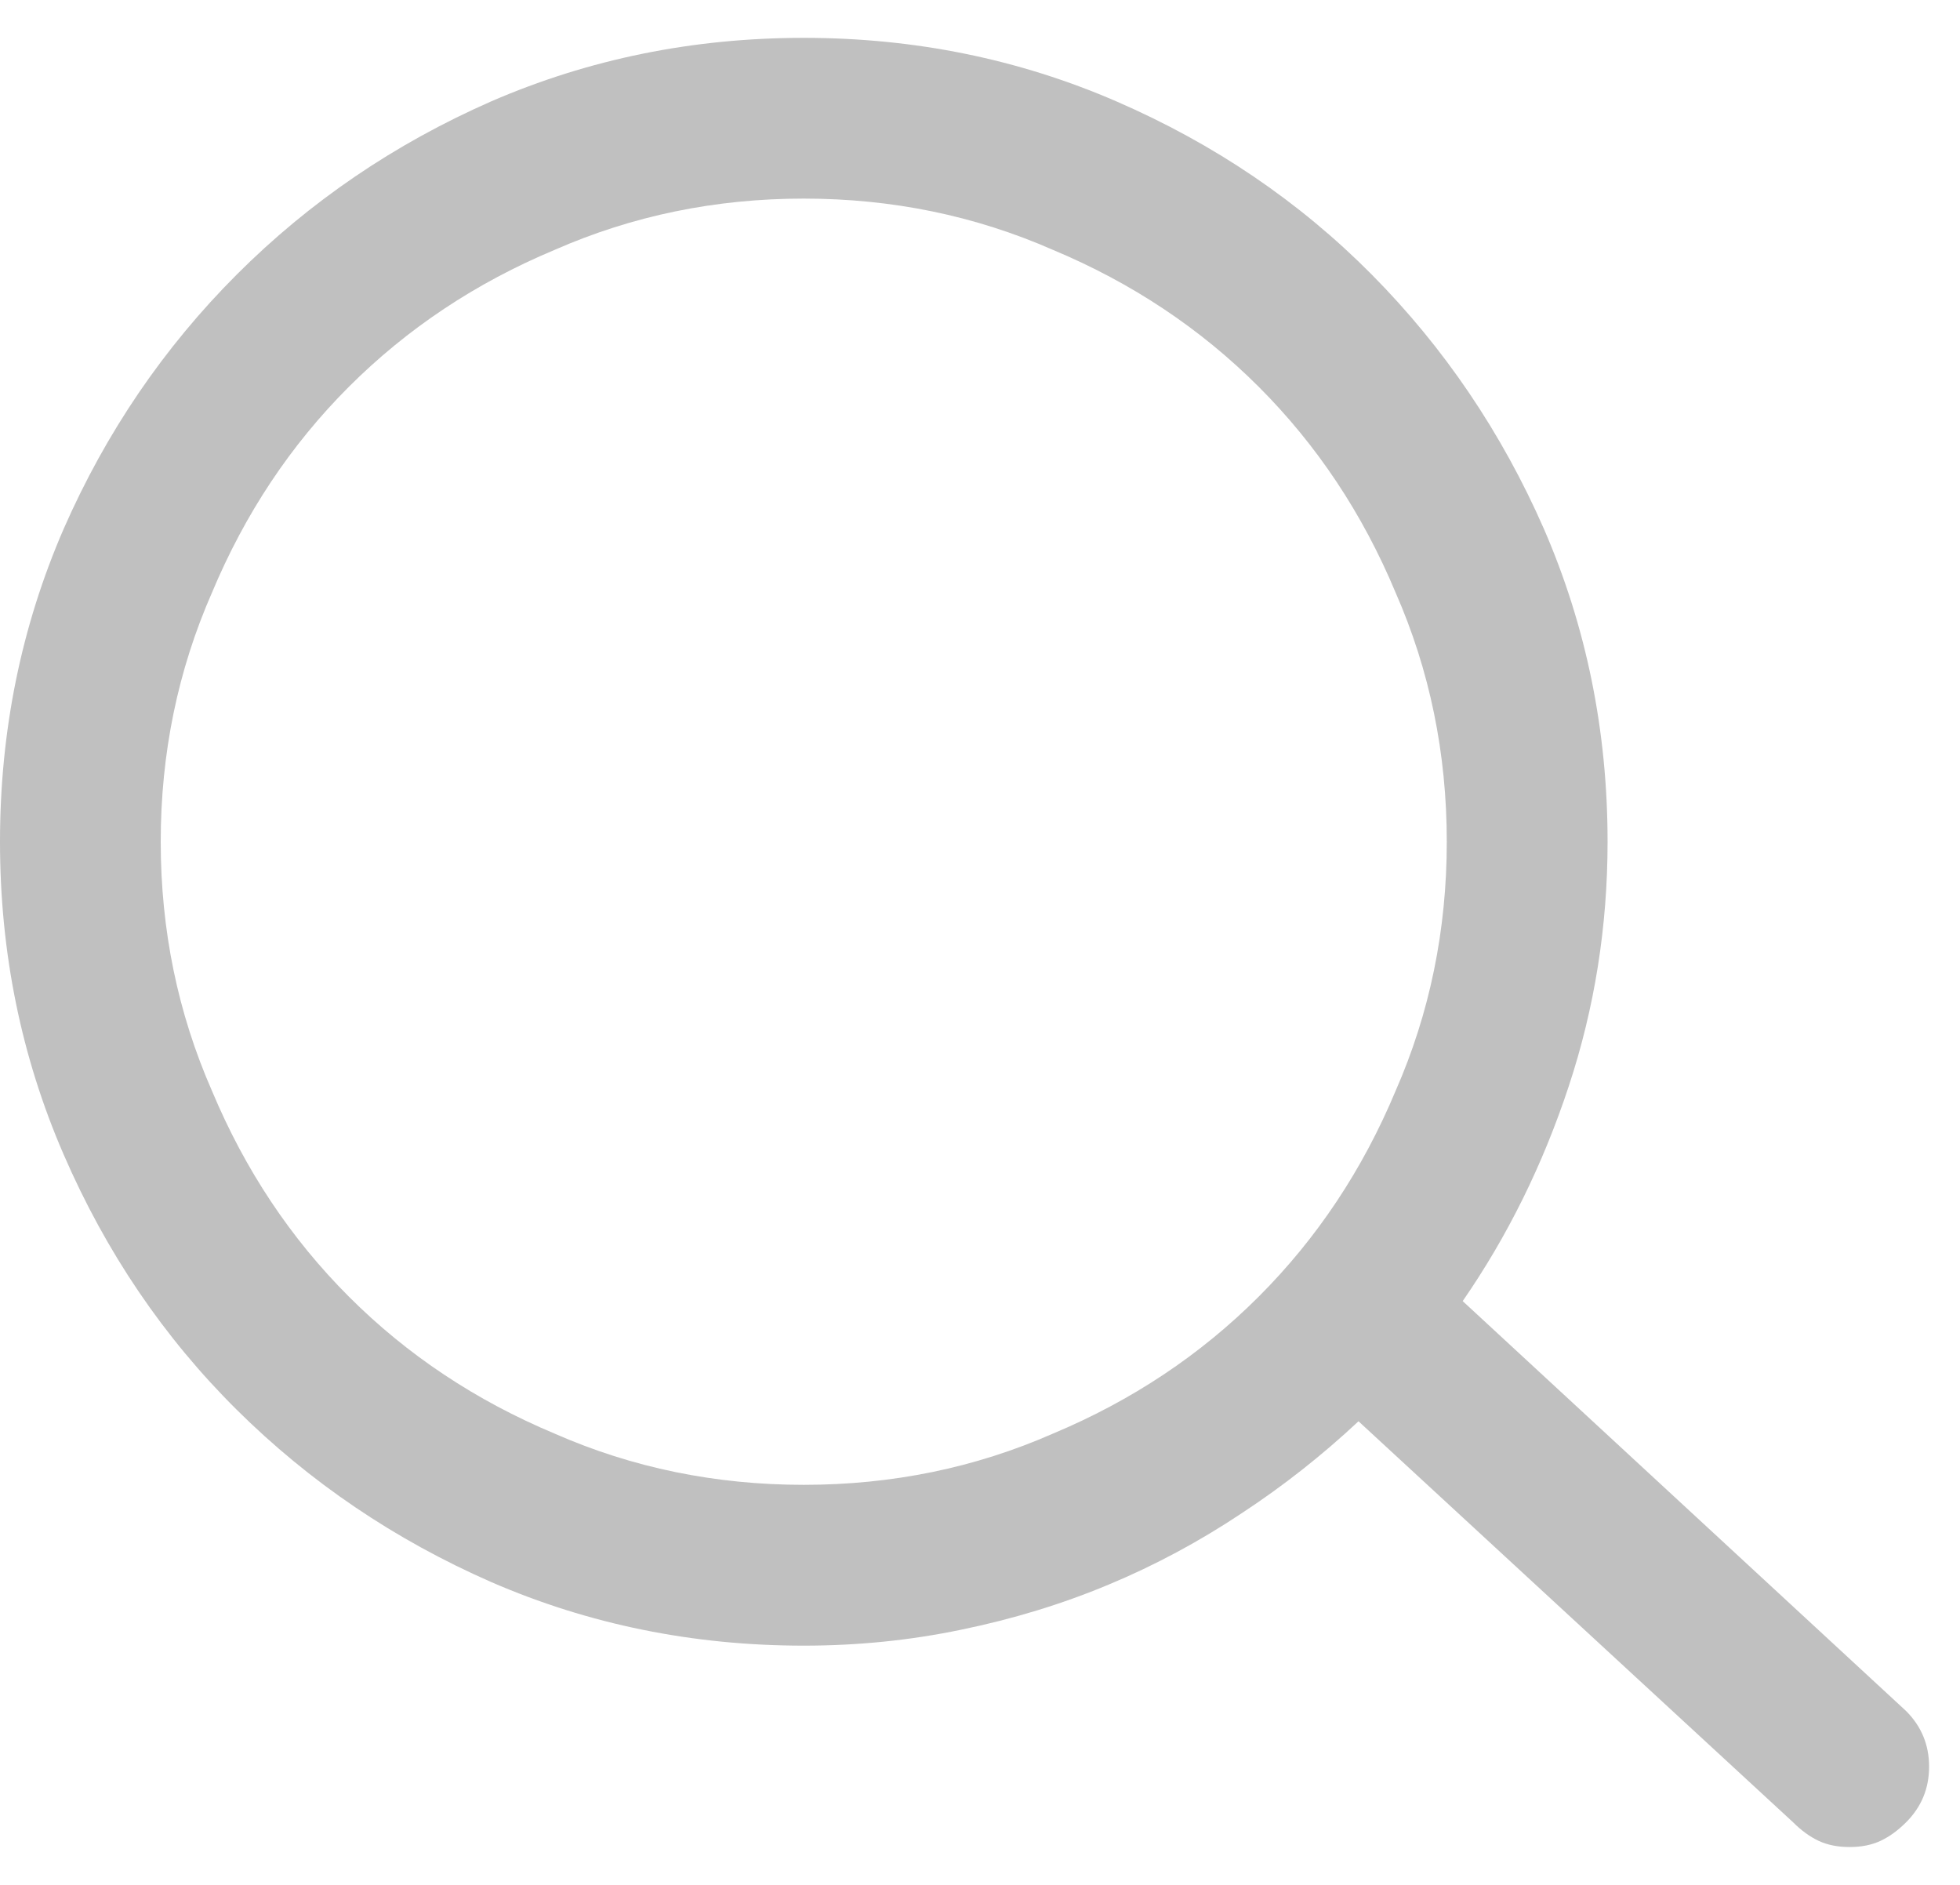 <svg width="26" height="25" viewBox="0 0 26 25" fill="none" xmlns="http://www.w3.org/2000/svg">
<path d="M25.285 22.694L19.403 17.257C19.997 16.398 20.466 15.449 20.809 14.41C21.153 13.371 21.325 12.289 21.325 11.164C21.325 9.696 21.044 8.313 20.481 7.016C19.919 5.735 19.157 4.611 18.197 3.642C17.236 2.673 16.107 1.908 14.81 1.345C13.514 0.783 12.131 0.502 10.662 0.502C9.194 0.502 7.811 0.783 6.515 1.345C5.234 1.908 4.109 2.673 3.14 3.642C2.172 4.611 1.406 5.735 0.844 7.016C0.281 8.313 0 9.696 0 11.164C0 12.633 0.281 14.015 0.844 15.312C1.406 16.609 2.172 17.738 3.14 18.698C4.109 19.659 5.234 20.421 6.515 20.983C7.811 21.546 9.194 21.827 10.662 21.827C11.381 21.827 12.076 21.756 12.748 21.616C13.435 21.475 14.088 21.276 14.705 21.018C15.322 20.761 15.912 20.444 16.474 20.069C17.021 19.71 17.537 19.304 18.021 18.851L23.786 24.17C23.895 24.279 24.008 24.361 24.125 24.416C24.242 24.471 24.379 24.498 24.535 24.498C24.692 24.498 24.828 24.471 24.946 24.416C25.063 24.361 25.176 24.279 25.285 24.17C25.488 23.967 25.59 23.721 25.59 23.432C25.59 23.143 25.488 22.897 25.285 22.694ZM10.662 19.694C9.491 19.694 8.389 19.468 7.358 19.015C6.312 18.577 5.402 17.972 4.628 17.198C3.855 16.425 3.25 15.515 2.812 14.469C2.359 13.437 2.132 12.336 2.132 11.164C2.132 9.993 2.359 8.891 2.812 7.86C3.25 6.813 3.855 5.903 4.628 5.13C5.402 4.357 6.312 3.751 7.358 3.314C8.389 2.861 9.491 2.634 10.662 2.634C11.834 2.634 12.936 2.861 13.967 3.314C15.013 3.751 15.923 4.357 16.697 5.13C17.47 5.903 18.076 6.813 18.513 7.86C18.966 8.891 19.192 9.993 19.192 11.164C19.192 12.336 18.966 13.437 18.513 14.469C18.076 15.515 17.47 16.425 16.697 17.198C15.923 17.972 15.013 18.577 13.967 19.015C12.936 19.468 11.834 19.694 10.662 19.694Z" fill="#C0C0C0"/>
</svg>
